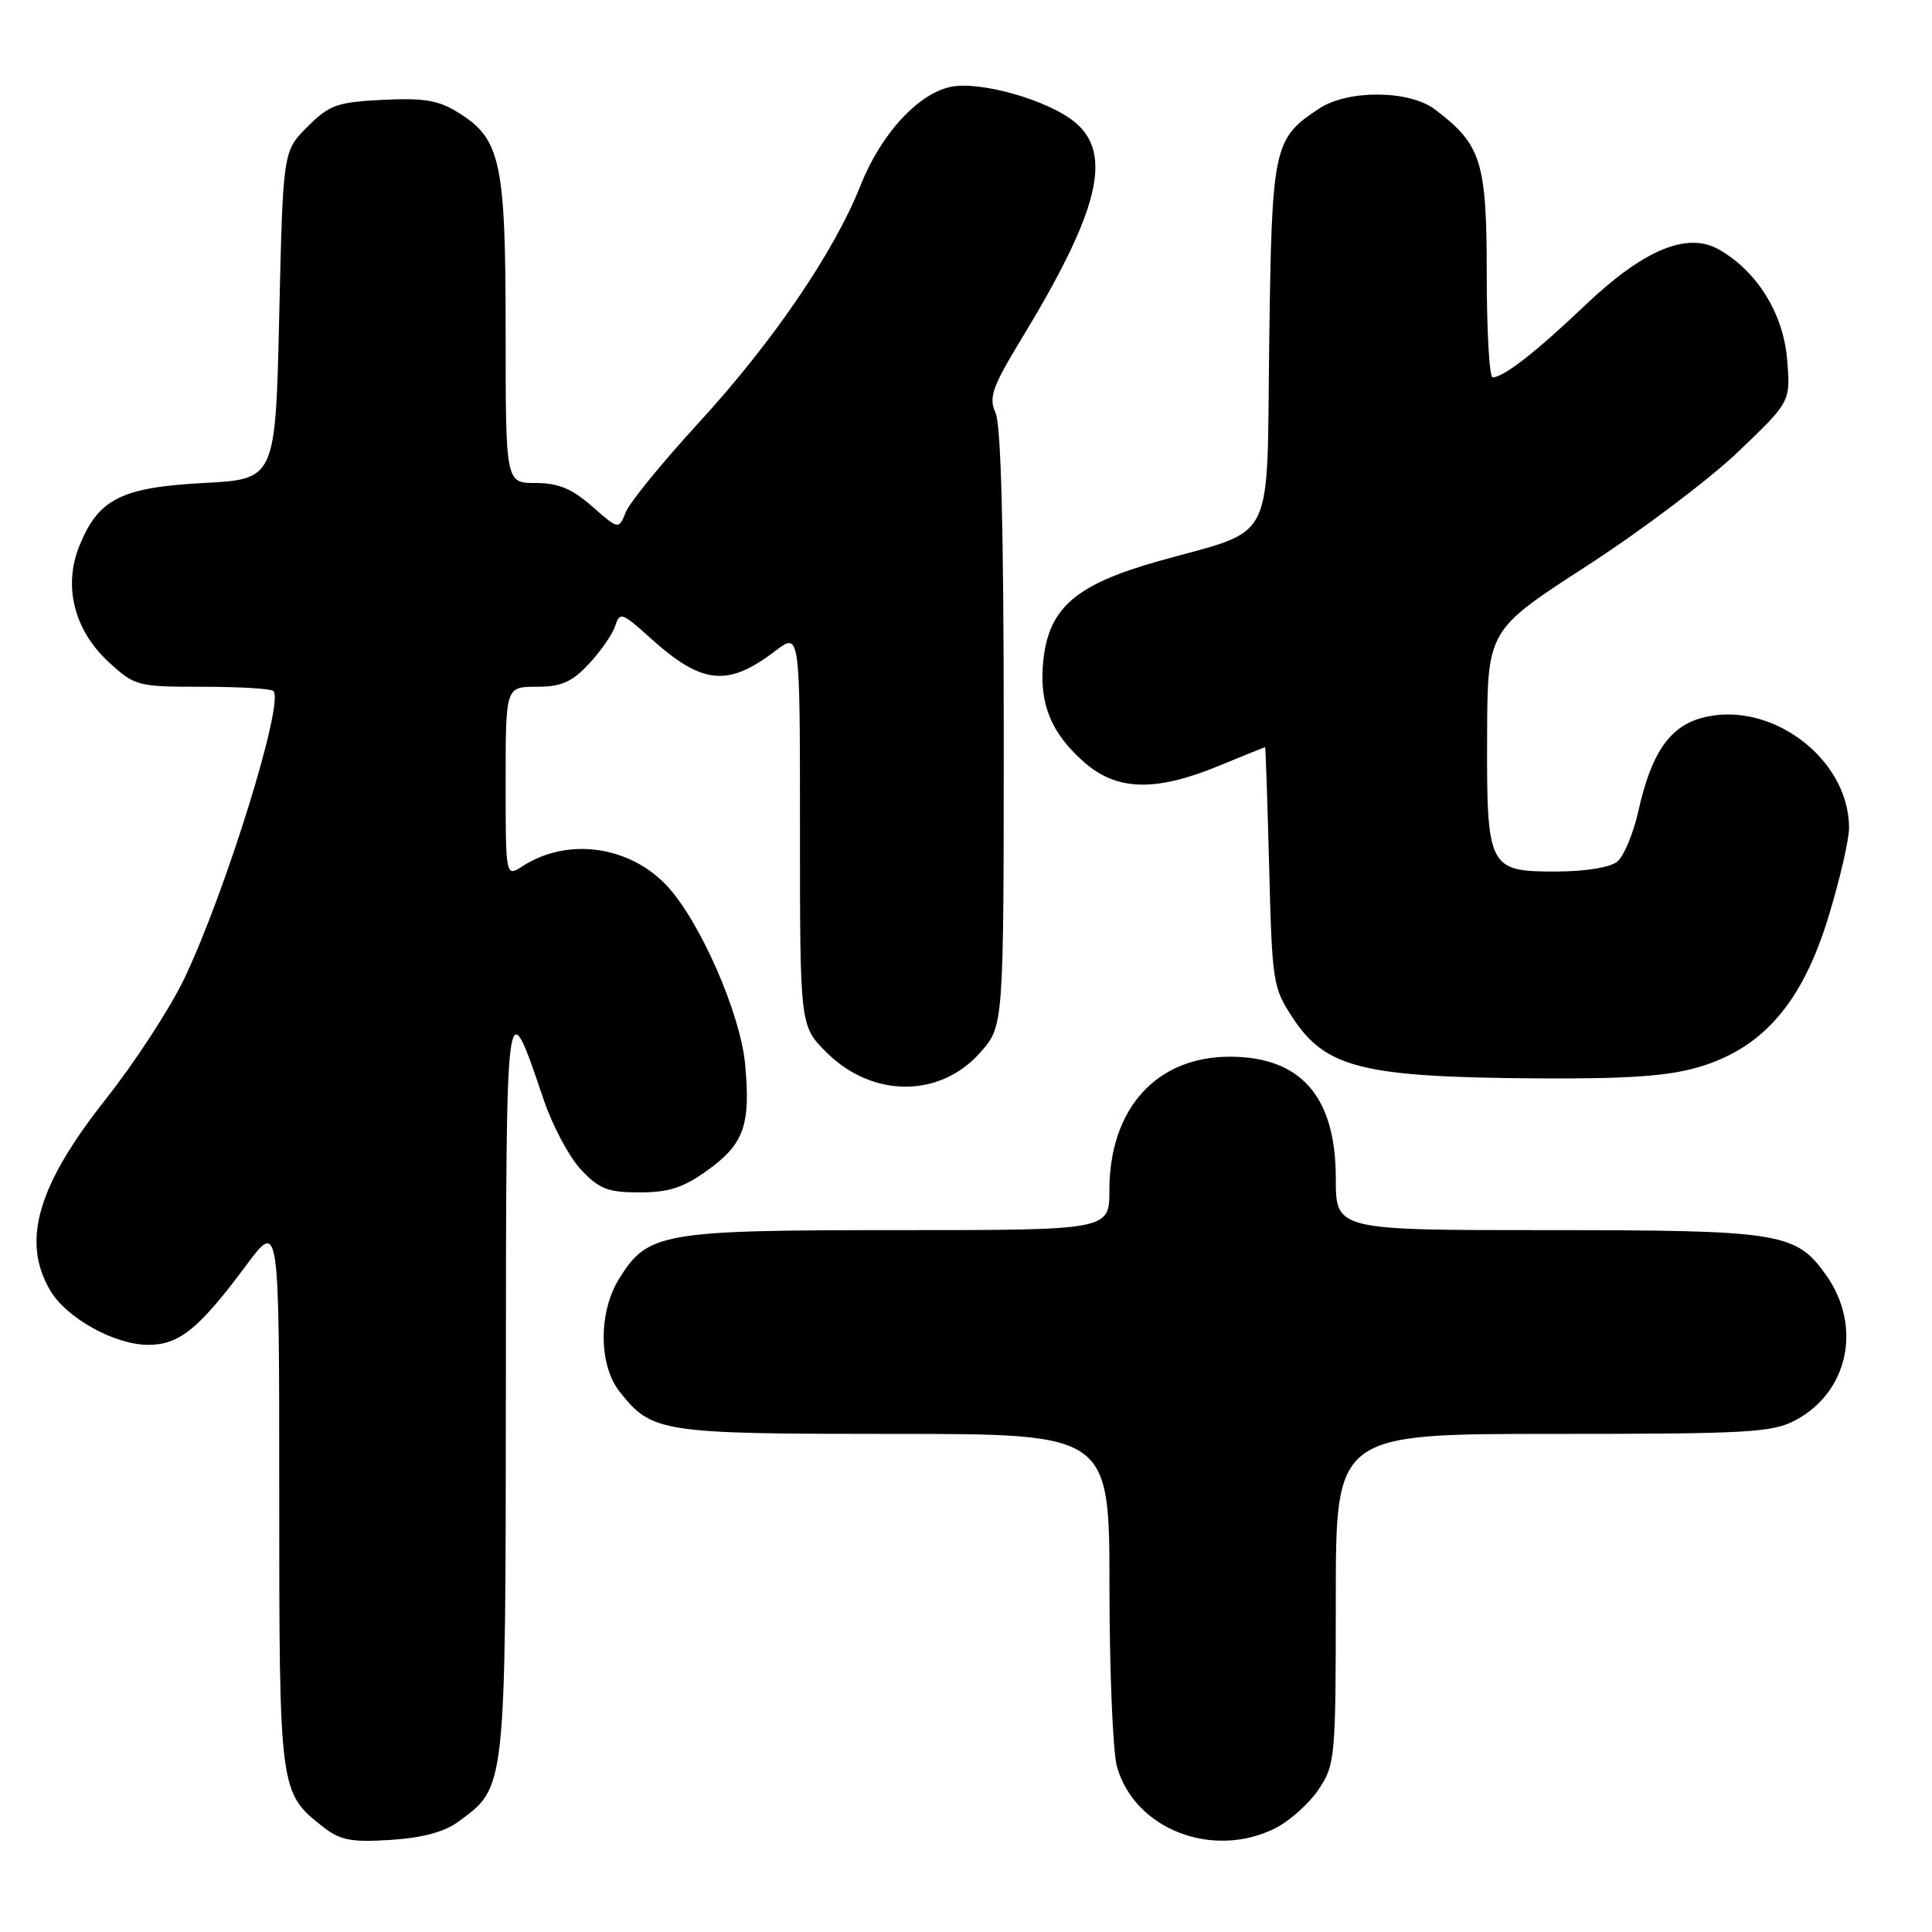 <?xml version="1.0" encoding="UTF-8" standalone="no"?>
<!DOCTYPE svg PUBLIC "-//W3C//DTD SVG 1.1//EN" "http://www.w3.org/Graphics/SVG/1.1/DTD/svg11.dtd" >
<svg xmlns="http://www.w3.org/2000/svg" xmlns:xlink="http://www.w3.org/1999/xlink" version="1.1" viewBox="0 0 256 256">
 <g >
 <path fill="currentColor"
d=" M 60.74 241.38 C 67.07 236.74 66.99 237.45 67.03 183.50 C 67.07 130.33 67.00 130.87 72.04 145.72 C 73.20 149.14 75.42 153.31 76.97 154.97 C 79.39 157.55 80.53 158.00 84.75 158.00 C 88.66 158.00 90.57 157.37 93.83 155.01 C 98.58 151.57 99.47 149.06 98.74 141.08 C 98.13 134.31 92.73 122.00 88.34 117.34 C 83.35 112.04 75.17 110.94 69.25 114.77 C 67.00 116.23 67.00 116.23 67.00 103.62 C 67.00 91.00 67.00 91.00 71.10 91.00 C 74.38 91.00 75.77 90.39 78.05 87.95 C 79.62 86.27 81.18 84.00 81.53 82.91 C 82.12 81.06 82.45 81.17 86.13 84.50 C 93.03 90.73 96.39 91.08 102.75 86.24 C 106.00 83.76 106.00 83.76 106.00 109.85 C 106.00 135.93 106.00 135.93 109.49 139.42 C 115.57 145.51 124.58 145.51 129.92 139.43 C 133.00 135.93 133.00 135.93 133.00 96.51 C 133.00 70.36 132.64 56.29 131.92 54.72 C 130.98 52.67 131.46 51.31 135.41 44.80 C 145.56 28.09 147.46 20.51 142.56 16.30 C 139.10 13.32 129.84 10.66 125.92 11.52 C 121.56 12.48 116.71 17.80 114.01 24.61 C 110.52 33.41 102.38 45.34 92.60 56.00 C 87.80 61.23 83.45 66.55 82.93 67.84 C 81.98 70.19 81.98 70.19 78.45 67.09 C 75.78 64.75 73.97 64.00 70.97 64.00 C 67.00 64.00 67.00 64.00 67.00 43.97 C 67.00 21.49 66.35 18.44 60.81 14.97 C 58.12 13.28 56.24 12.96 50.74 13.23 C 44.66 13.53 43.64 13.90 40.74 16.80 C 37.50 20.03 37.50 20.03 37.00 41.77 C 36.50 63.50 36.50 63.50 27.00 64.00 C 16.09 64.58 13.06 66.10 10.54 72.27 C 8.34 77.65 9.81 83.51 14.43 87.75 C 17.87 90.91 18.23 91.00 26.82 91.00 C 31.69 91.00 35.92 91.25 36.23 91.56 C 37.70 93.03 29.94 118.06 24.43 129.65 C 22.55 133.58 17.87 140.78 14.01 145.65 C 4.96 157.08 2.81 164.49 6.66 171.00 C 8.82 174.66 15.20 178.20 19.64 178.20 C 23.76 178.20 26.35 176.10 32.64 167.64 C 37.00 161.78 37.00 161.78 37.00 197.94 C 37.00 237.28 37.03 237.51 42.73 242.01 C 45.07 243.85 46.47 244.13 51.74 243.80 C 55.94 243.53 58.88 242.75 60.74 241.38 Z  M 168.98 242.25 C 170.89 241.29 173.48 238.97 174.73 237.10 C 176.92 233.83 177.00 232.91 177.00 211.85 C 177.00 190.00 177.00 190.00 205.77 190.00 C 231.72 190.00 234.86 189.82 237.94 188.17 C 244.95 184.41 246.77 175.70 241.95 168.93 C 237.96 163.32 235.94 163.00 205.03 163.00 C 177.00 163.00 177.00 163.00 177.00 156.15 C 177.00 145.34 172.41 140.04 163.00 140.02 C 153.25 139.99 147.00 146.90 147.00 157.71 C 147.00 163.00 147.00 163.00 118.90 163.00 C 87.65 163.00 85.82 163.32 82.02 169.47 C 79.29 173.88 79.32 180.87 82.09 184.39 C 86.37 189.82 87.51 190.00 118.45 190.00 C 147.00 190.00 147.00 190.00 147.01 210.25 C 147.01 221.39 147.46 232.11 148.00 234.07 C 150.31 242.37 160.69 246.41 168.98 242.25 Z  M 225.07 141.40 C 233.60 138.89 238.81 132.86 242.28 121.49 C 243.79 116.55 245.02 111.22 245.01 109.65 C 244.97 100.43 234.48 92.65 225.45 95.14 C 221.19 96.32 218.80 99.84 217.10 107.43 C 216.44 110.41 215.18 113.43 214.31 114.16 C 213.38 114.93 210.11 115.47 206.29 115.48 C 197.22 115.51 196.99 115.06 197.05 97.56 C 197.10 83.50 197.10 83.50 210.24 75.00 C 217.46 70.33 226.50 63.51 230.32 59.86 C 237.27 53.22 237.27 53.22 236.80 47.60 C 236.30 41.54 232.81 35.92 227.76 33.06 C 223.56 30.67 217.77 33.09 210.05 40.44 C 203.49 46.68 199.23 50.00 197.78 50.00 C 197.35 50.00 197.00 43.84 197.00 36.31 C 197.00 21.40 196.29 19.15 190.14 14.50 C 186.75 11.93 178.63 11.86 174.82 14.37 C 168.73 18.38 168.53 19.33 168.18 45.26 C 167.82 72.73 169.23 69.93 153.53 74.35 C 142.63 77.42 139.04 80.48 138.26 87.36 C 137.62 93.08 139.20 97.09 143.66 101.00 C 147.98 104.80 153.11 104.94 161.50 101.48 C 164.80 100.12 167.56 99.01 167.63 99.00 C 167.70 99.00 167.94 106.14 168.17 114.88 C 168.56 130.21 168.66 130.89 171.33 134.92 C 175.69 141.52 180.61 142.73 203.57 142.89 C 215.62 142.97 221.00 142.60 225.07 141.40 Z "/>
</g>
</svg>